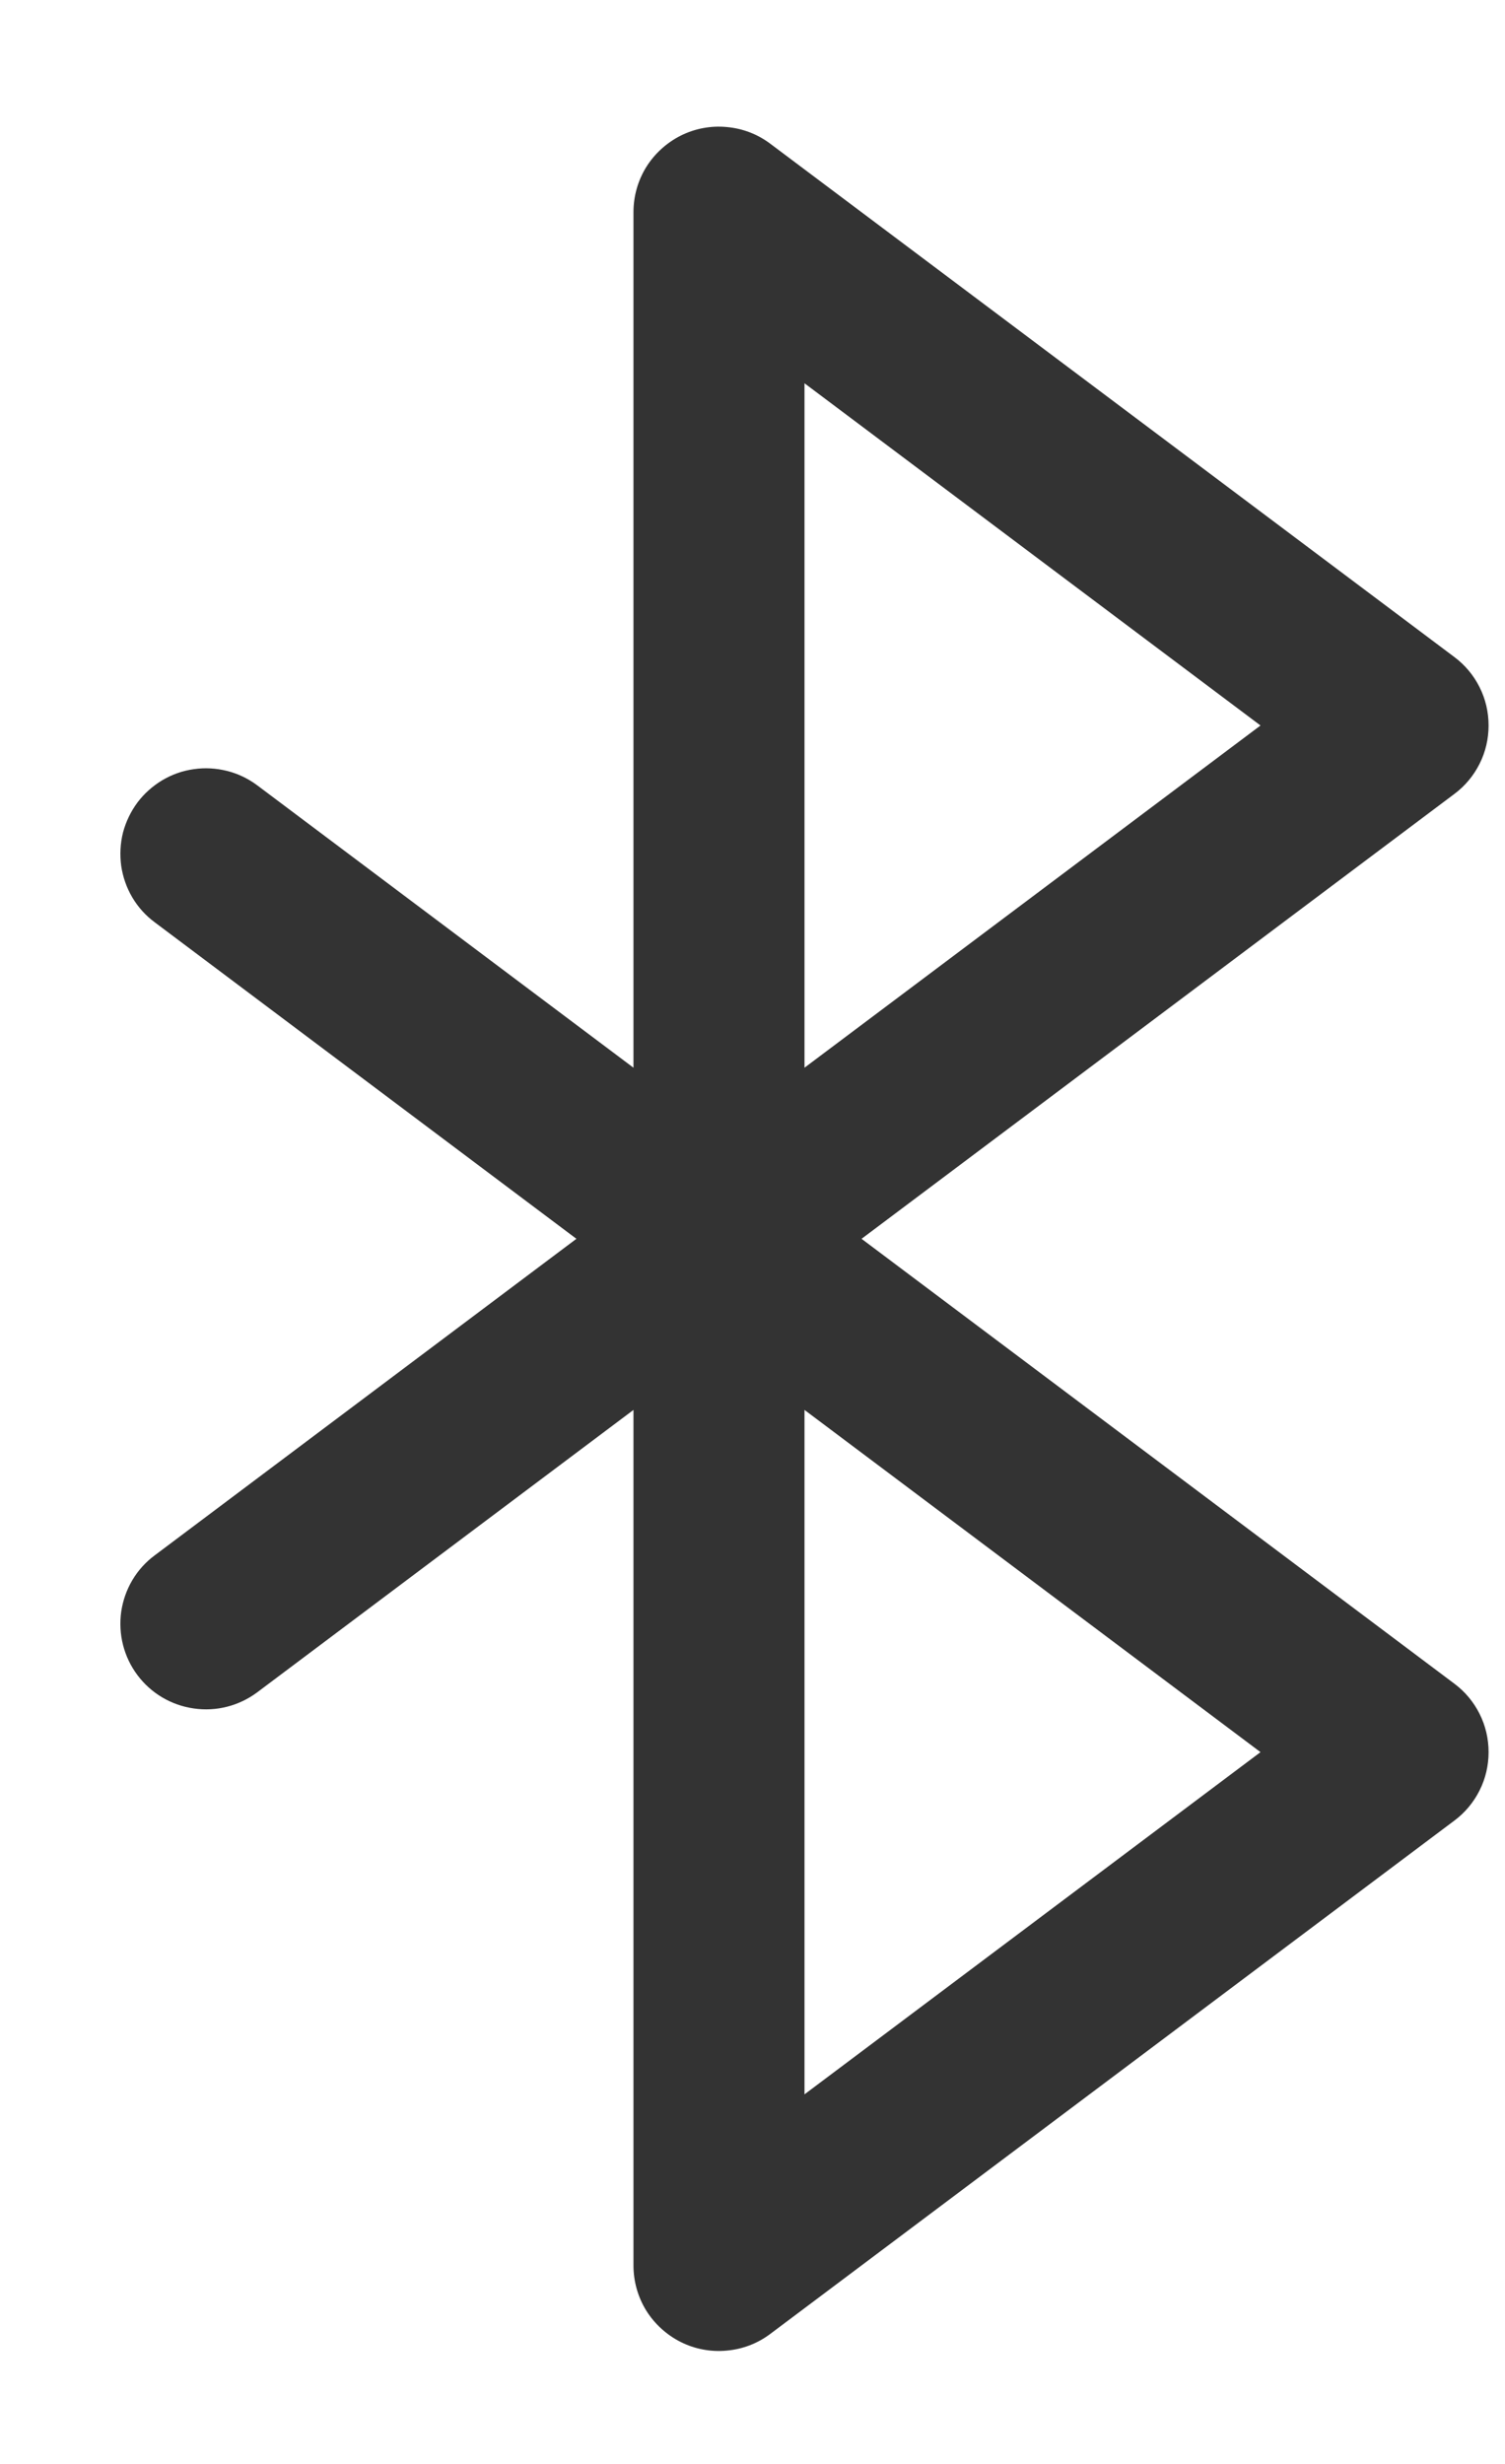 <svg width="11" height="18" viewBox="0 0 11 18" fill="none" xmlns="http://www.w3.org/2000/svg">
<path d="M6.297 9.05L10.63 5.8C10.708 5.742 10.771 5.666 10.814 5.58C10.858 5.493 10.88 5.397 10.88 5.3C10.88 5.203 10.858 5.107 10.814 5.02C10.771 4.934 10.708 4.858 10.63 4.8L5.63 1.05C5.537 0.98 5.427 0.938 5.311 0.928C5.195 0.917 5.079 0.939 4.975 0.991C4.872 1.043 4.784 1.123 4.723 1.221C4.662 1.32 4.63 1.434 4.63 1.55V7.8L1.88 5.737C1.814 5.688 1.74 5.652 1.66 5.632C1.58 5.612 1.498 5.607 1.417 5.619C1.335 5.63 1.257 5.658 1.186 5.7C1.116 5.742 1.054 5.797 1.005 5.862C0.956 5.928 0.92 6.003 0.899 6.082C0.879 6.162 0.875 6.245 0.886 6.326C0.898 6.407 0.925 6.485 0.967 6.556C1.009 6.627 1.064 6.688 1.13 6.737L4.213 9.05L1.13 11.363C1.064 11.412 1.009 11.473 0.967 11.544C0.925 11.615 0.898 11.693 0.886 11.774C0.863 11.938 0.905 12.105 1.005 12.238C1.104 12.37 1.252 12.458 1.417 12.481C1.581 12.505 1.747 12.462 1.88 12.363L4.63 10.3V16.55C4.63 16.666 4.662 16.78 4.723 16.879C4.784 16.977 4.872 17.057 4.975 17.109C5.079 17.161 5.195 17.183 5.311 17.172C5.427 17.162 5.537 17.12 5.63 17.05L10.63 13.3C10.708 13.242 10.771 13.166 10.814 13.08C10.858 12.993 10.88 12.897 10.88 12.8C10.88 12.703 10.858 12.607 10.814 12.52C10.771 12.434 10.708 12.358 10.63 12.3L6.297 9.05ZM5.88 2.8L9.213 5.3L5.88 7.8V2.8ZM5.88 15.3V10.3L9.213 12.8L5.88 15.3Z" fill="#333333"/>
</svg>
